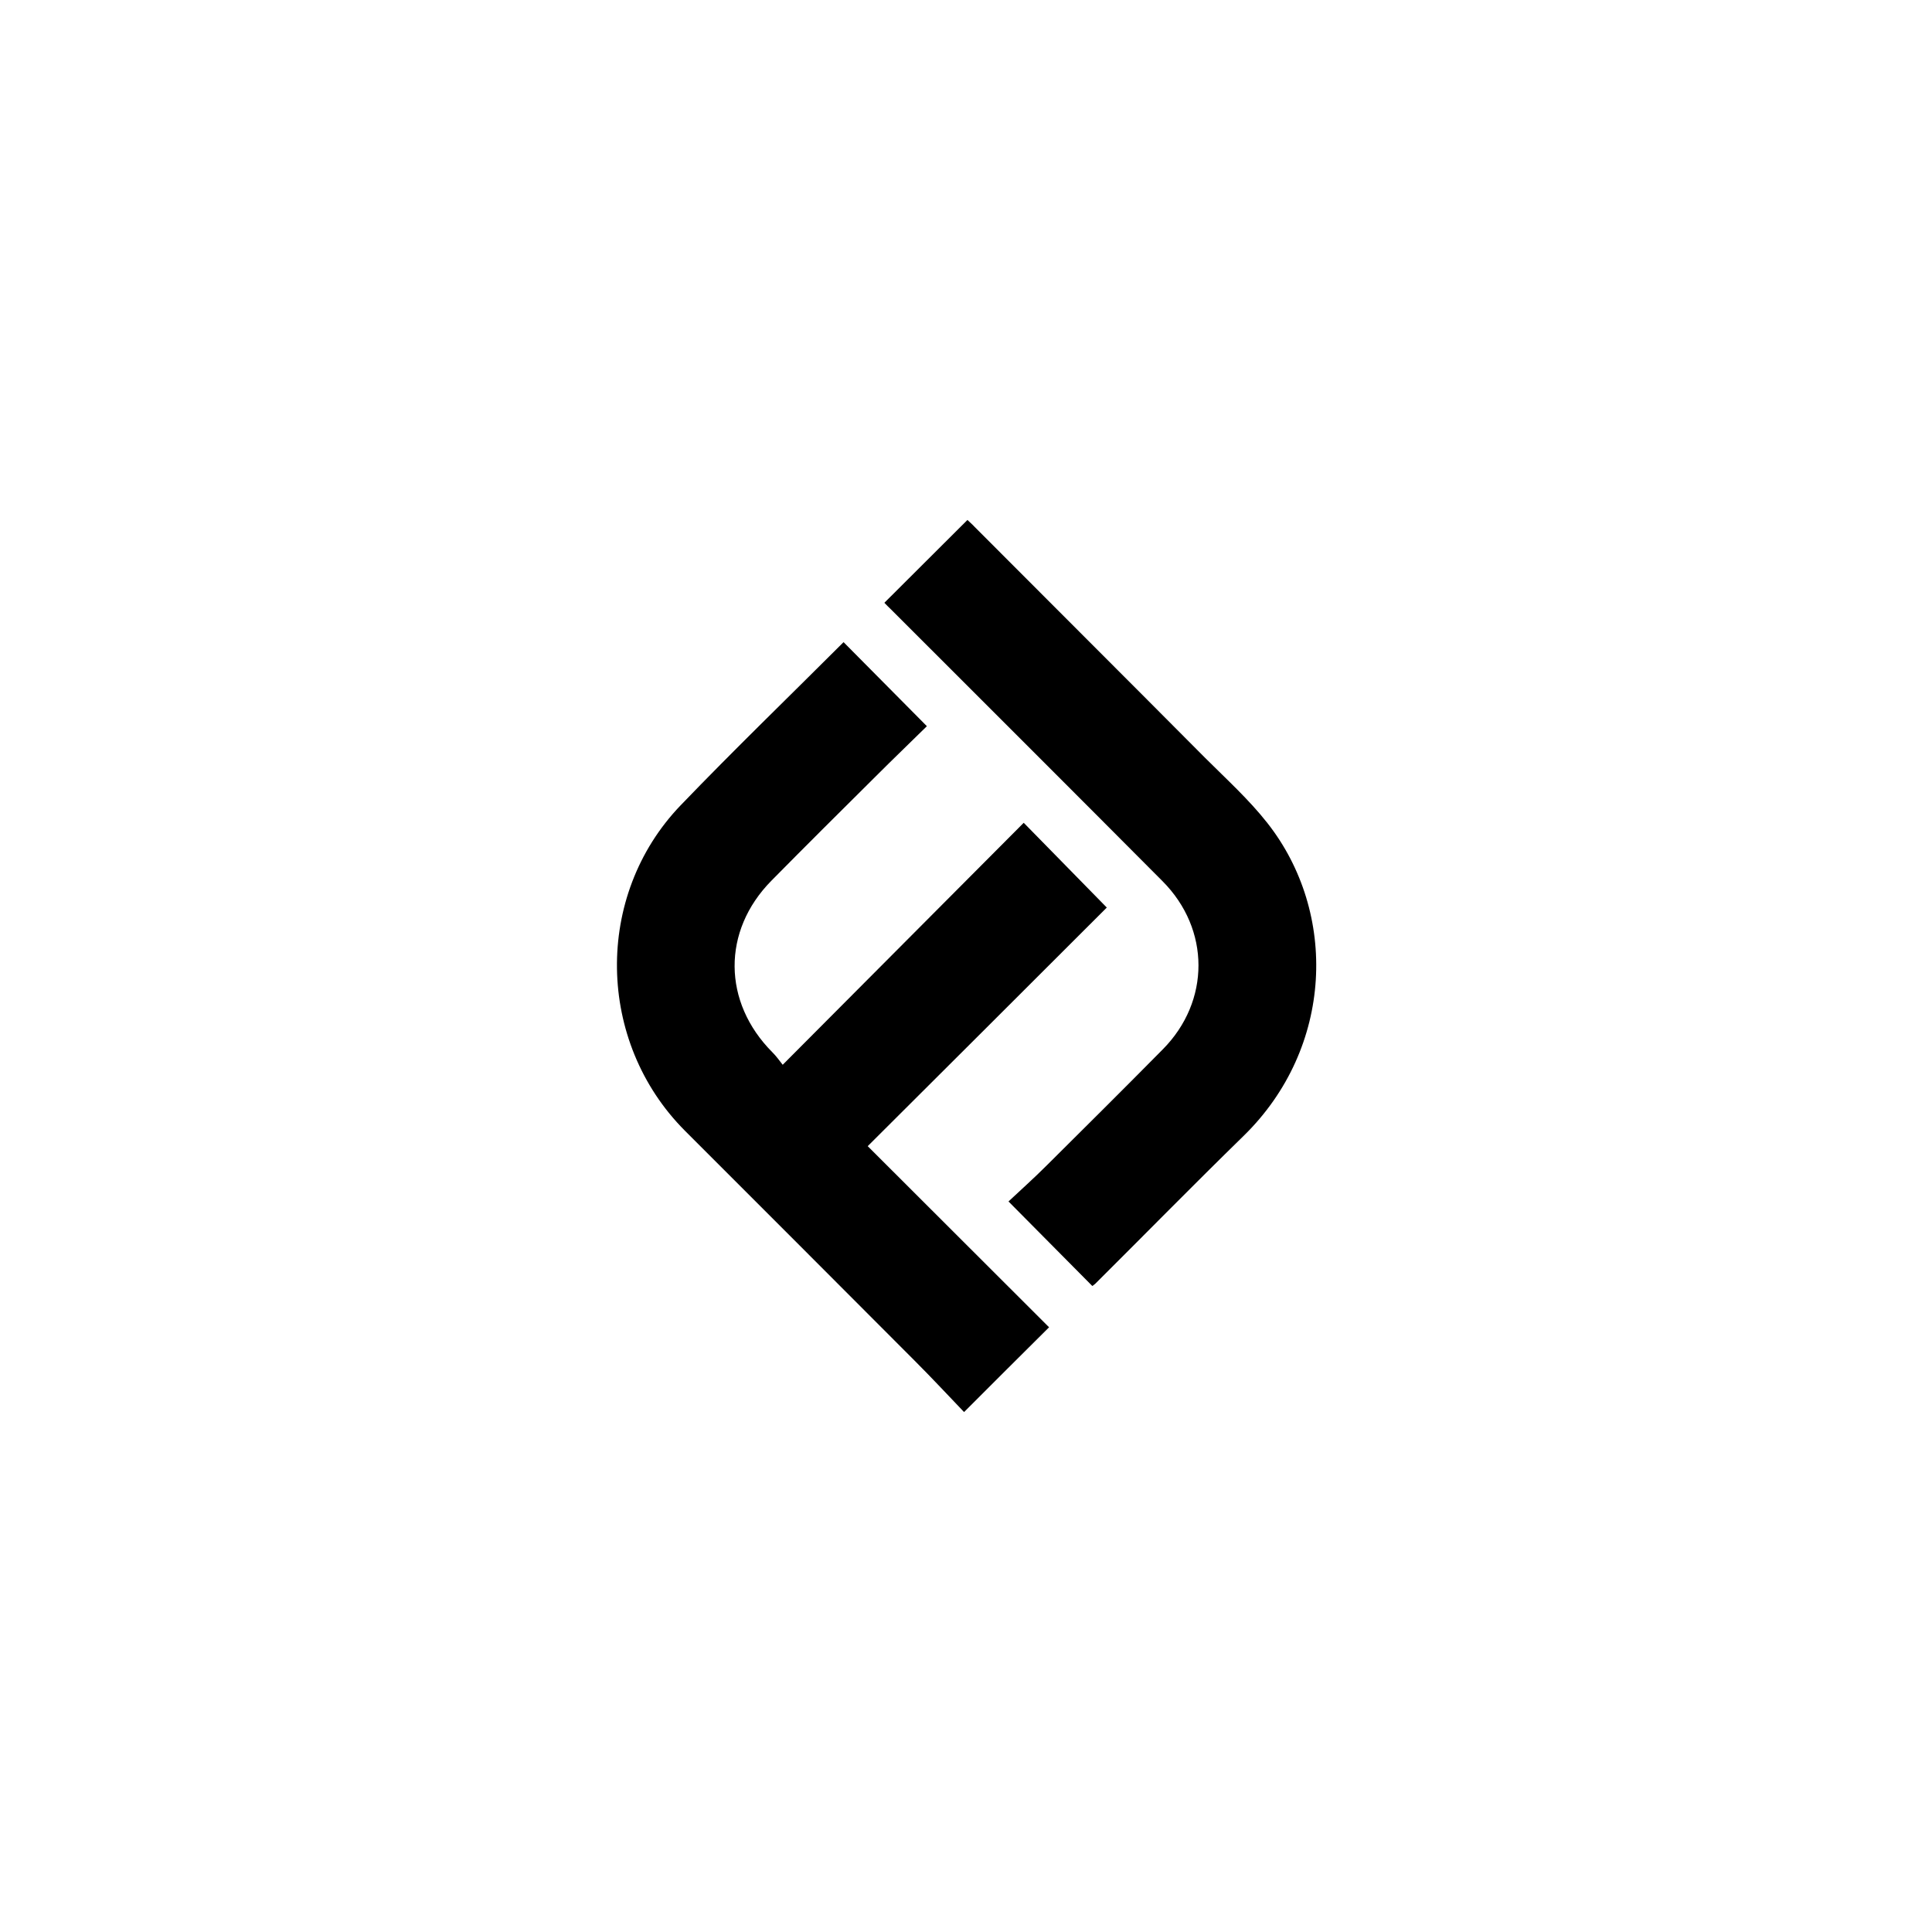 <?xml version="1.0" encoding="utf-8"?>
<!-- Generator: Adobe Illustrator 25.2.1, SVG Export Plug-In . SVG Version: 6.00 Build 0)  -->
<svg version="1.1" id="Capa_1" xmlns="http://www.w3.org/2000/svg" xmlns:xlink="http://www.w3.org/1999/xlink" x="0px" y="0px"
	 viewBox="0 0 800 800" style="enable-background:new 0 0 800 800;" xml:space="preserve">
<g>
	<path d="M359.3,474.6c25.6,25.6,50.5,50.4,75.1,75c-11.7,11.6-23,22.9-35.2,35.1c-6.6-6.9-13.4-14.2-20.5-21.3
		c-31.7-31.8-63.4-63.5-95.1-95.2c-36.7-36.8-37.7-97.3-1.8-134.7c22.1-23,45.1-45.2,67.5-67.6c11.3,11.4,22.6,22.8,34.5,34.8
		c-6.7,6.6-13.9,13.5-21,20.6c-14.5,14.4-29,28.8-43.4,43.4c-20.5,20.8-20.2,50.3,0.4,71c1.6,1.6,2.9,3.4,4.3,5.2
		c33.8-33.9,66.8-67.1,99.8-100.2c11.8,12.1,23.1,23.5,34.4,35.1C426,408.1,392.8,441.2,359.3,474.6z"/>
	<path d="M366.2,249.6c11.4-11.4,22.7-22.6,34.4-34.3c0.8,0.8,2,1.8,3,2.9c31.8,31.9,63.7,63.7,95.4,95.6c8.8,8.8,18.1,17.2,25.8,27
		c29.2,37.1,27.5,93-9.8,129.5c-20.7,20.2-40.9,40.8-61.4,61.2c-0.4,0.4-1,0.8-1.3,1c-11.3-11.4-22.5-22.7-34.7-35
		c5-4.7,10.5-9.6,15.8-14.9c16.1-16,32.2-32,48.1-48.1c19.7-19.9,19.7-49.7-0.1-69.6c-37.4-37.6-74.9-75-112.4-112.5
		C368.1,251.6,367.1,250.5,366.2,249.6z"/>
</g>
</svg>
